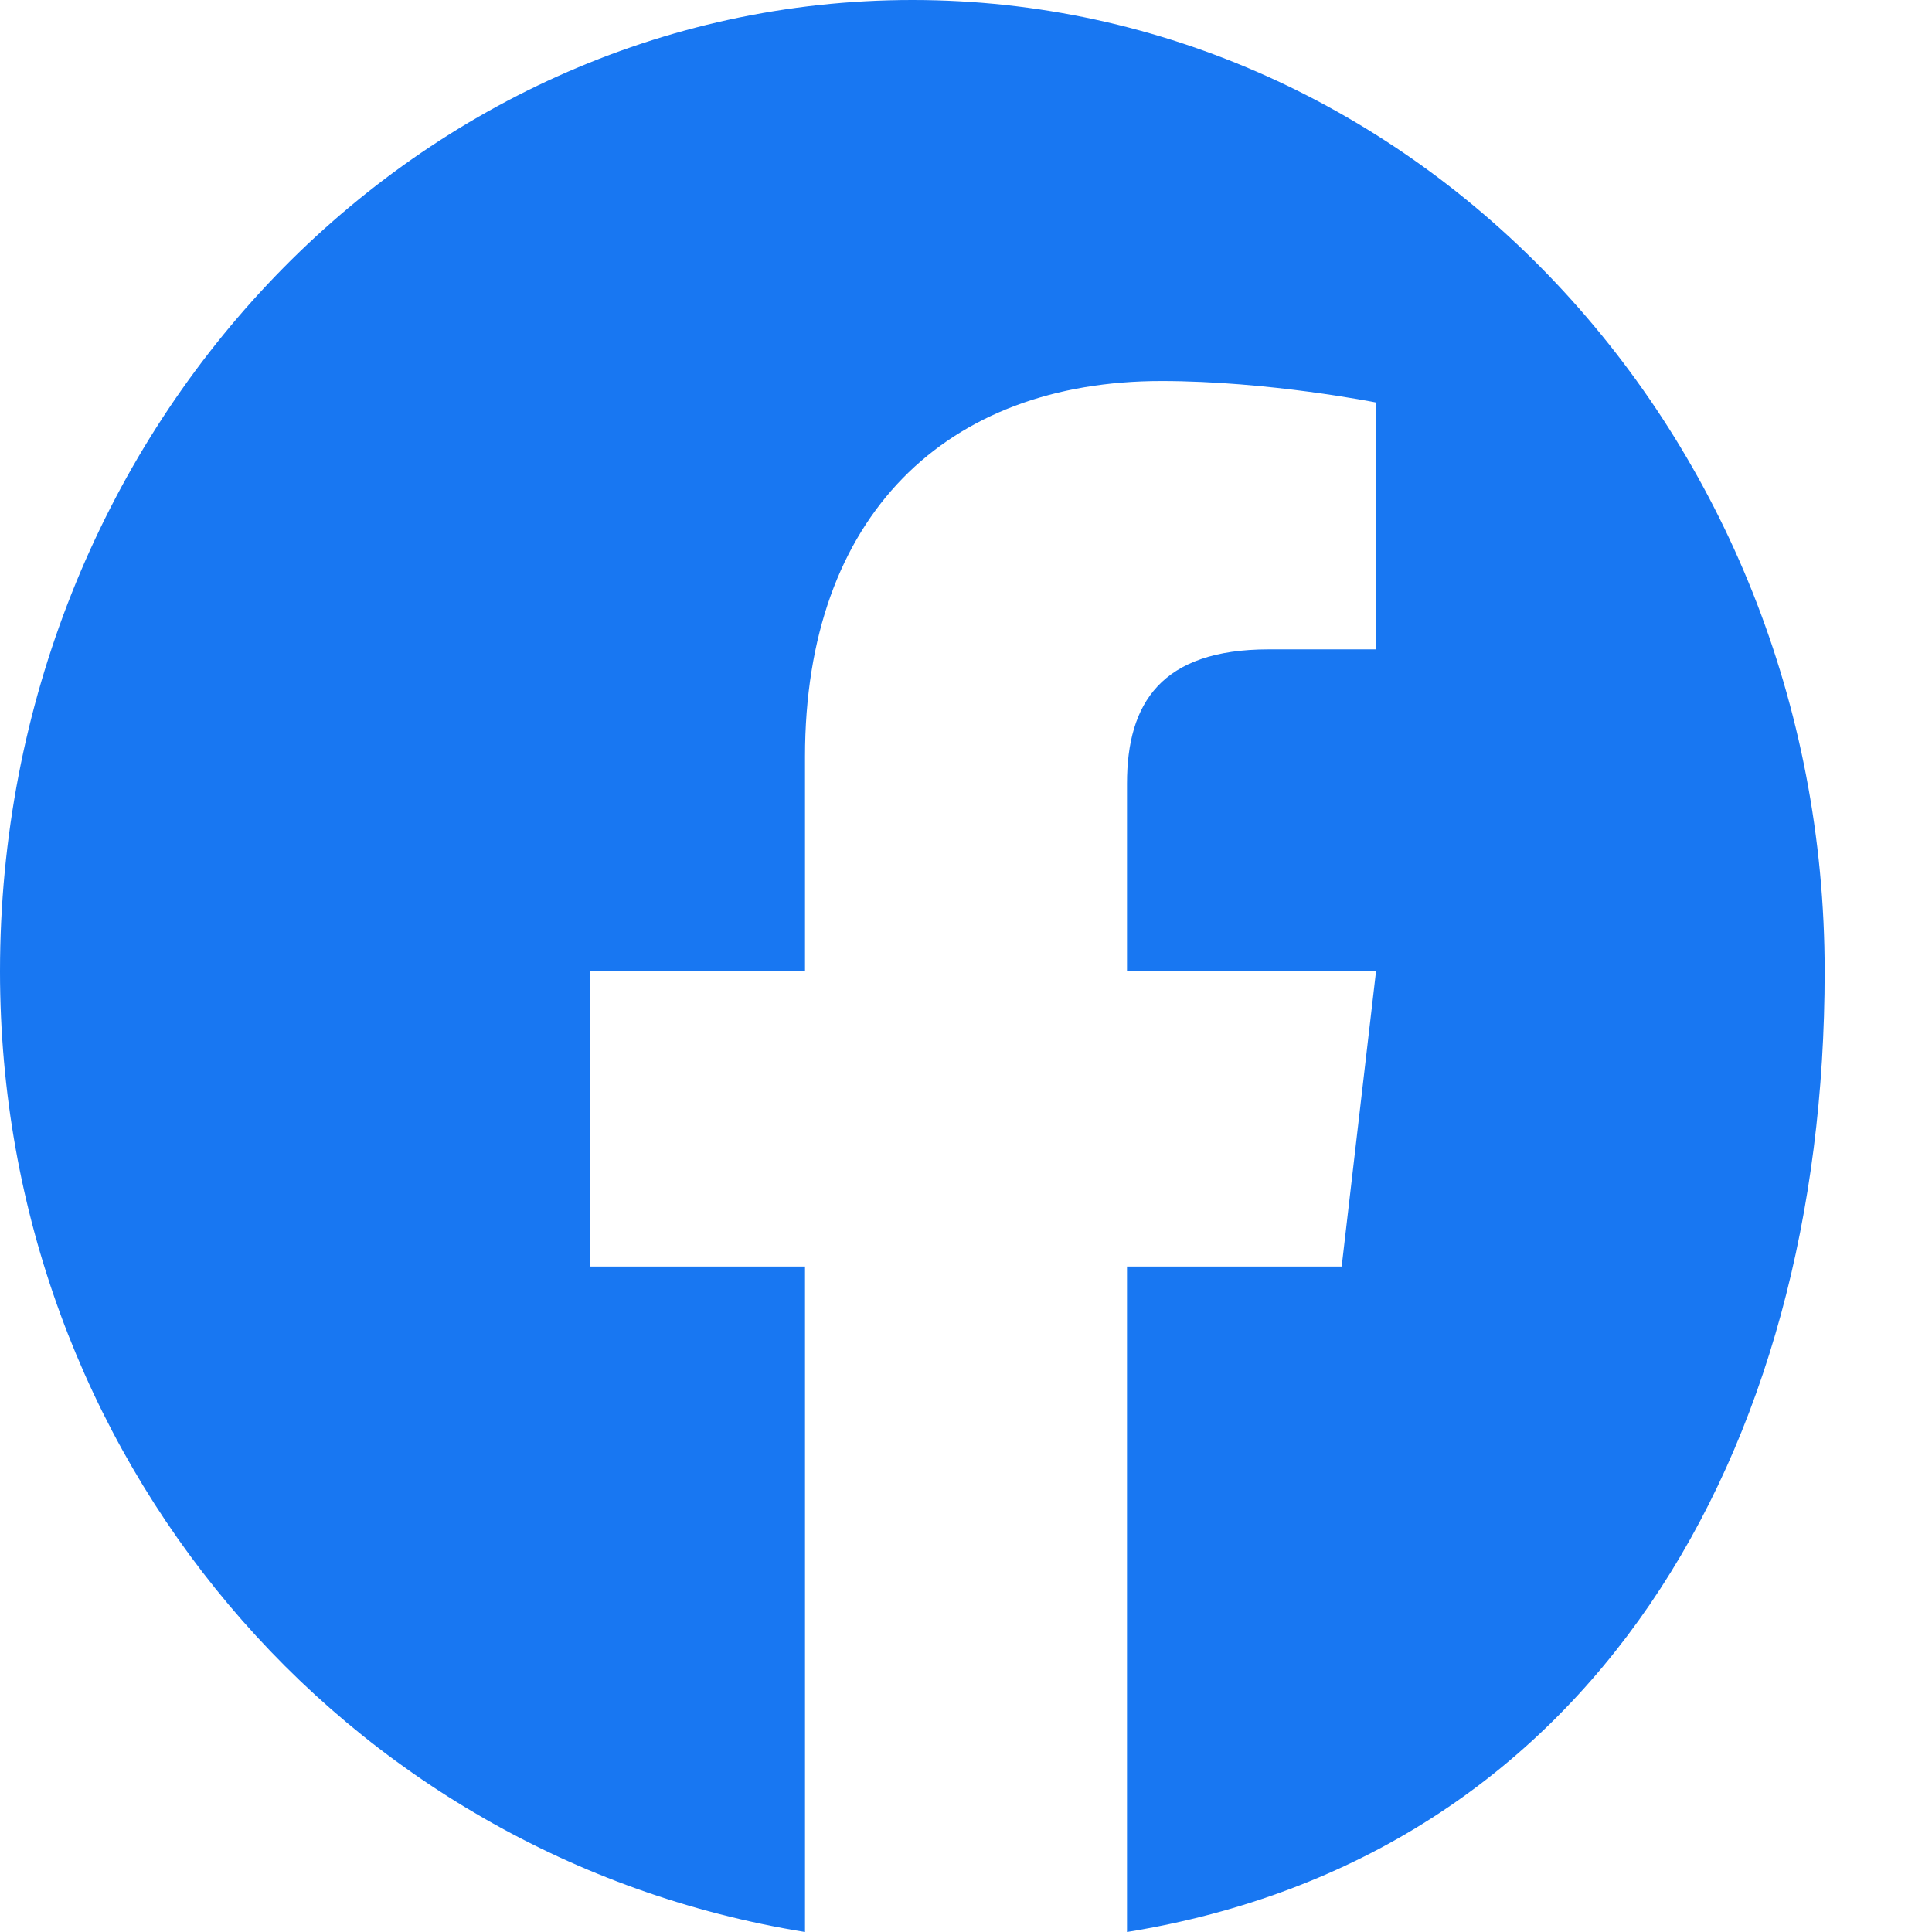 <?xml version="1.0" encoding="UTF-8"?>
<svg width="18px" height="18px" viewBox="0 0 18 18" version="1.1" xmlns="http://www.w3.org/2000/svg">
    <g stroke="none" stroke-width="1" fill="none" fill-rule="evenodd">
        <path d="M17,9.05 C17,4.04 13.18,0 8.5,0 C3.82,0 0,4.04 0,9.05 C0,13.55 3.18,17.3 7.5,18 L7.5,11.8 L5.5,11.8 L5.5,9.05 L7.5,9.05 L7.5,7.05 C7.5,4.8 8.82,3.55 10.82,3.55 C11.82,3.55 12.82,3.75 12.82,3.75 L12.82,6.05 L11.82,6.05 C10.82,6.05 10.5,6.55 10.5,7.3 L10.5,9.05 L12.82,9.05 L12.5,11.8 L10.5,11.8 L10.5,18 C14.82,17.3 17,13.55 17,9.05 Z" fill="#1877F2"></path>
    </g>
</svg> 